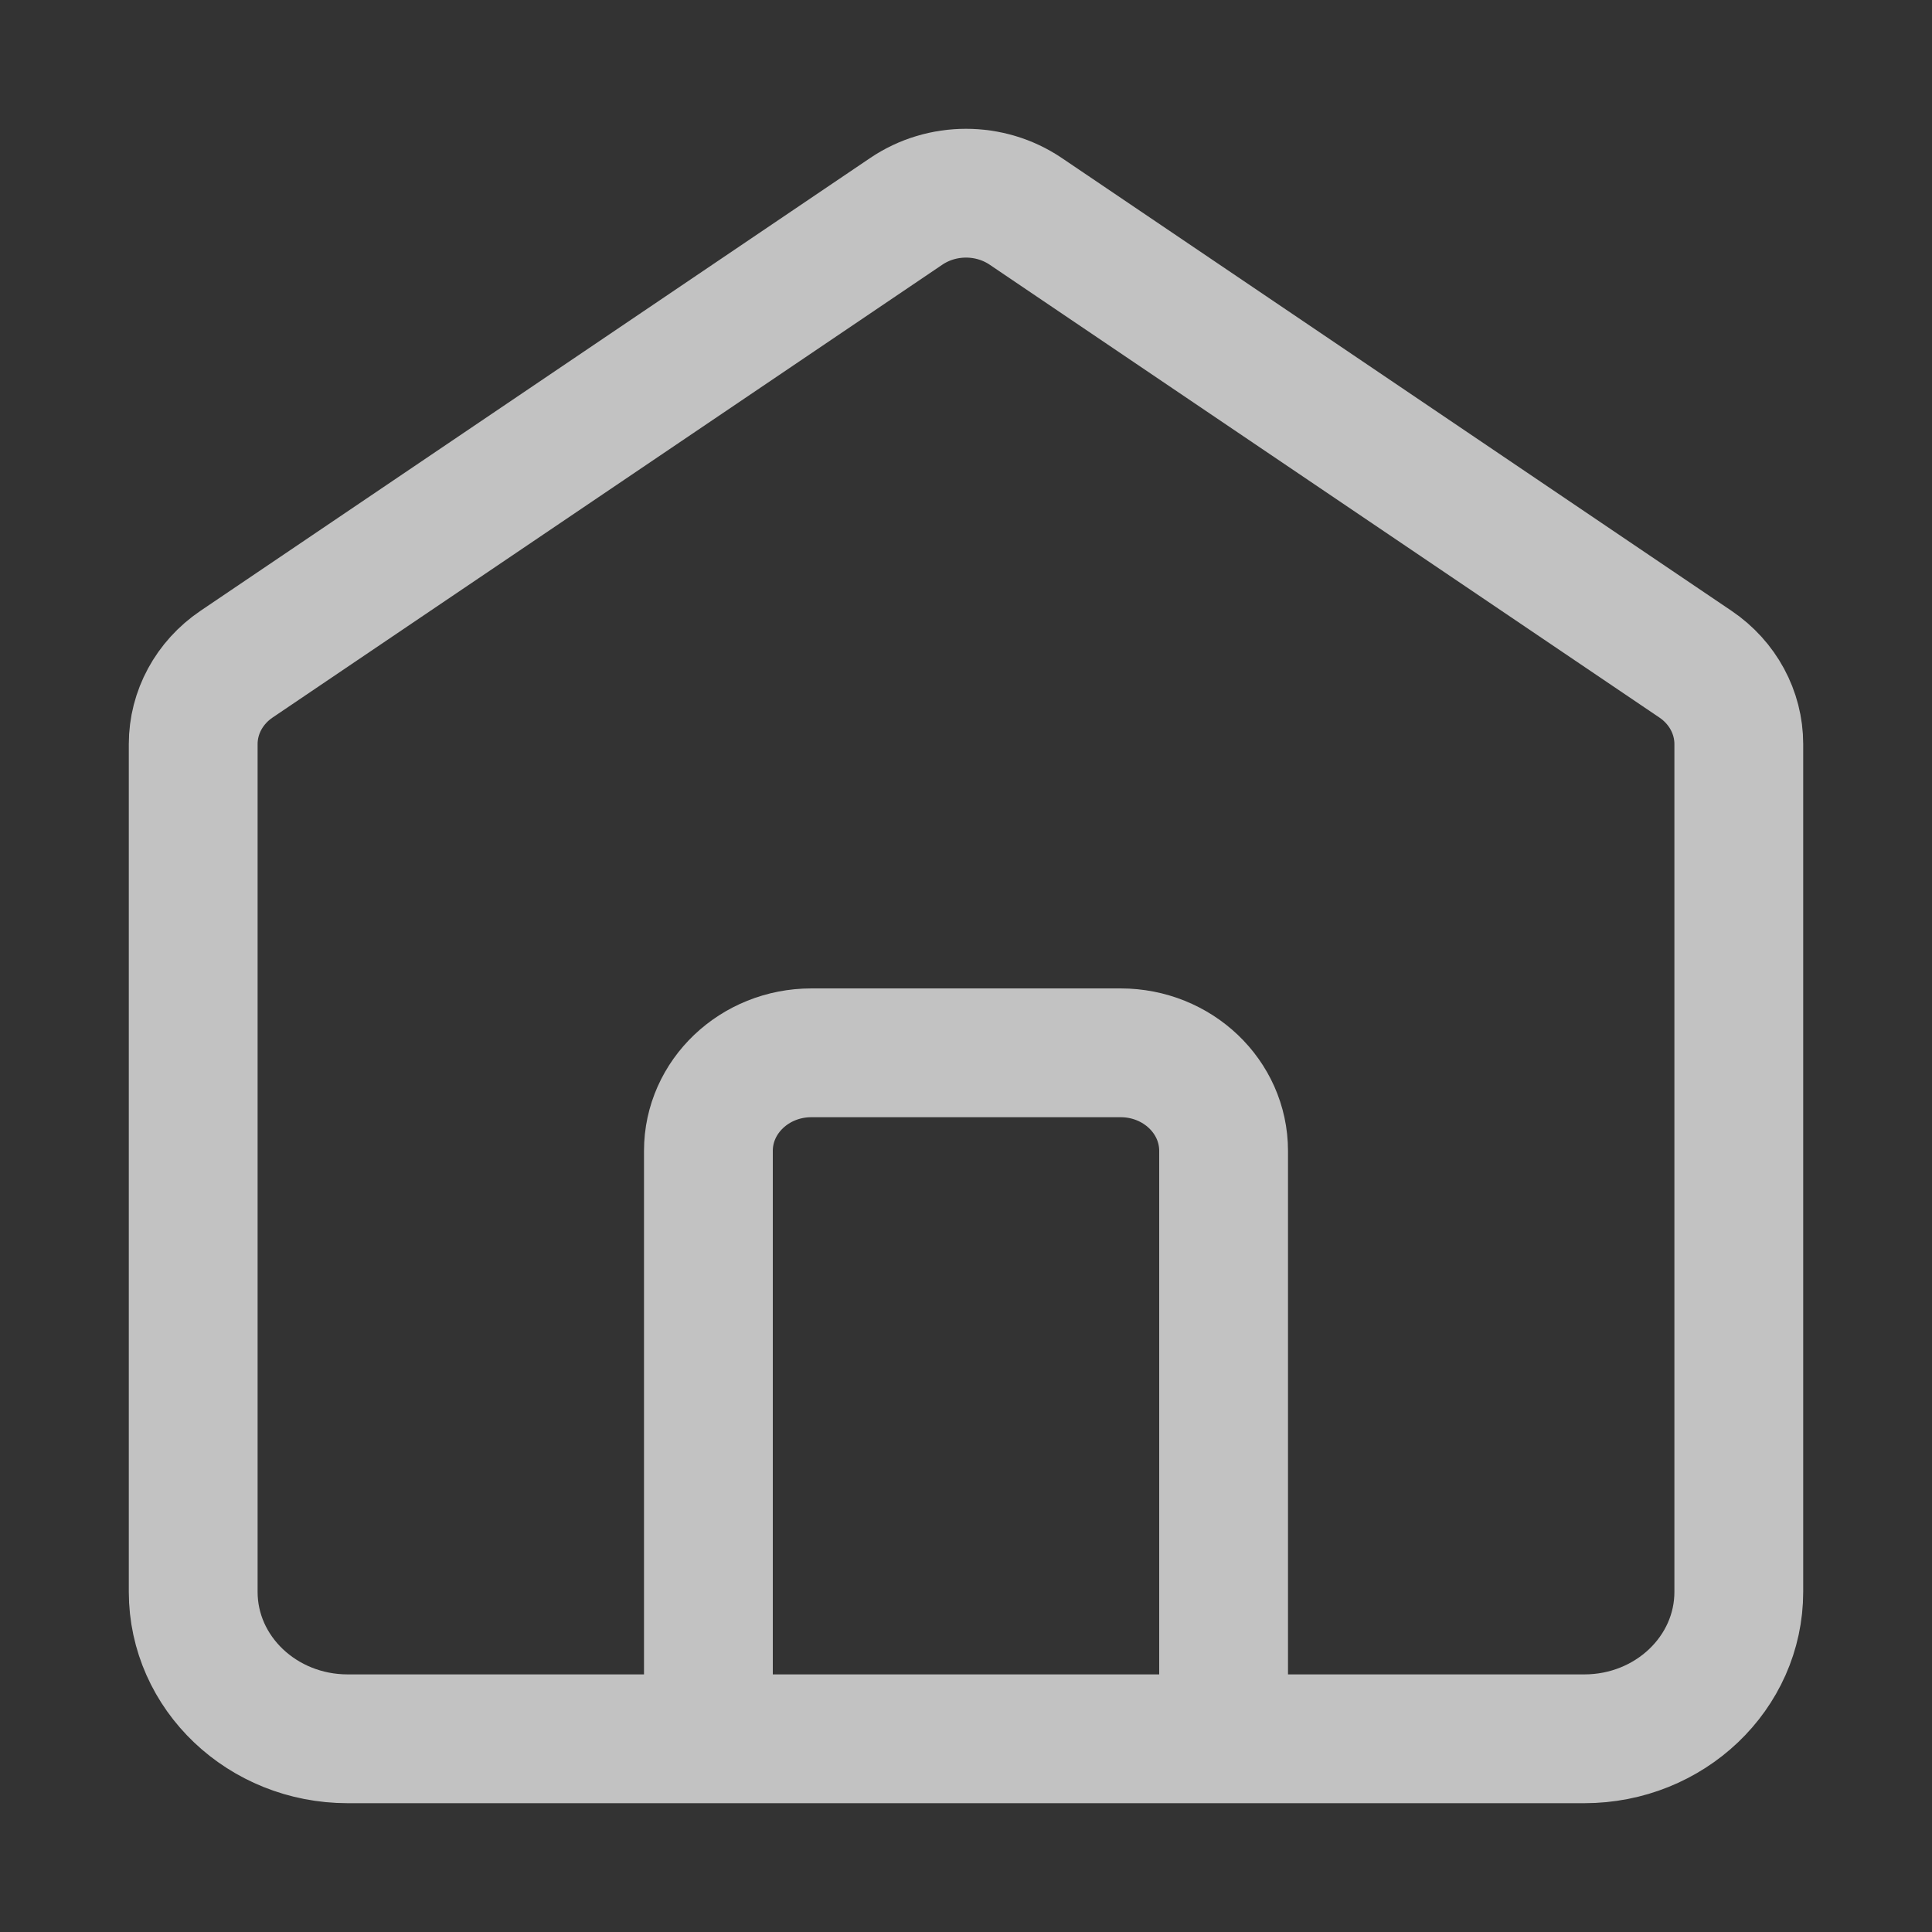 <svg width="15" height="15" viewBox="0 0 15 15" fill="none" xmlns="http://www.w3.org/2000/svg">
<rect x="0" y="0" width="15" height="15" fill="#333333" stroke="none"/>
<path d="M5.5 13.5V8.935C5.5 8.515 5.858 8.174 6.3 8.174C7.237 8.174 7.763 8.174 8.7 8.174C9.142 8.174 9.5 8.515 9.5 8.935V13.5M7.036 1.641L1.836 5.157C1.625 5.3 1.5 5.531 1.5 5.777V12.359C1.5 12.989 2.037 13.5 2.7 13.5H12.3C12.963 13.5 13.5 12.989 13.5 12.359V5.777C13.5 5.531 13.375 5.3 13.164 5.157L7.964 1.641C7.686 1.453 7.314 1.453 7.036 1.641Z" stroke="white" stroke-opacity="0.7" stroke-linecap="round"/>
</svg>
